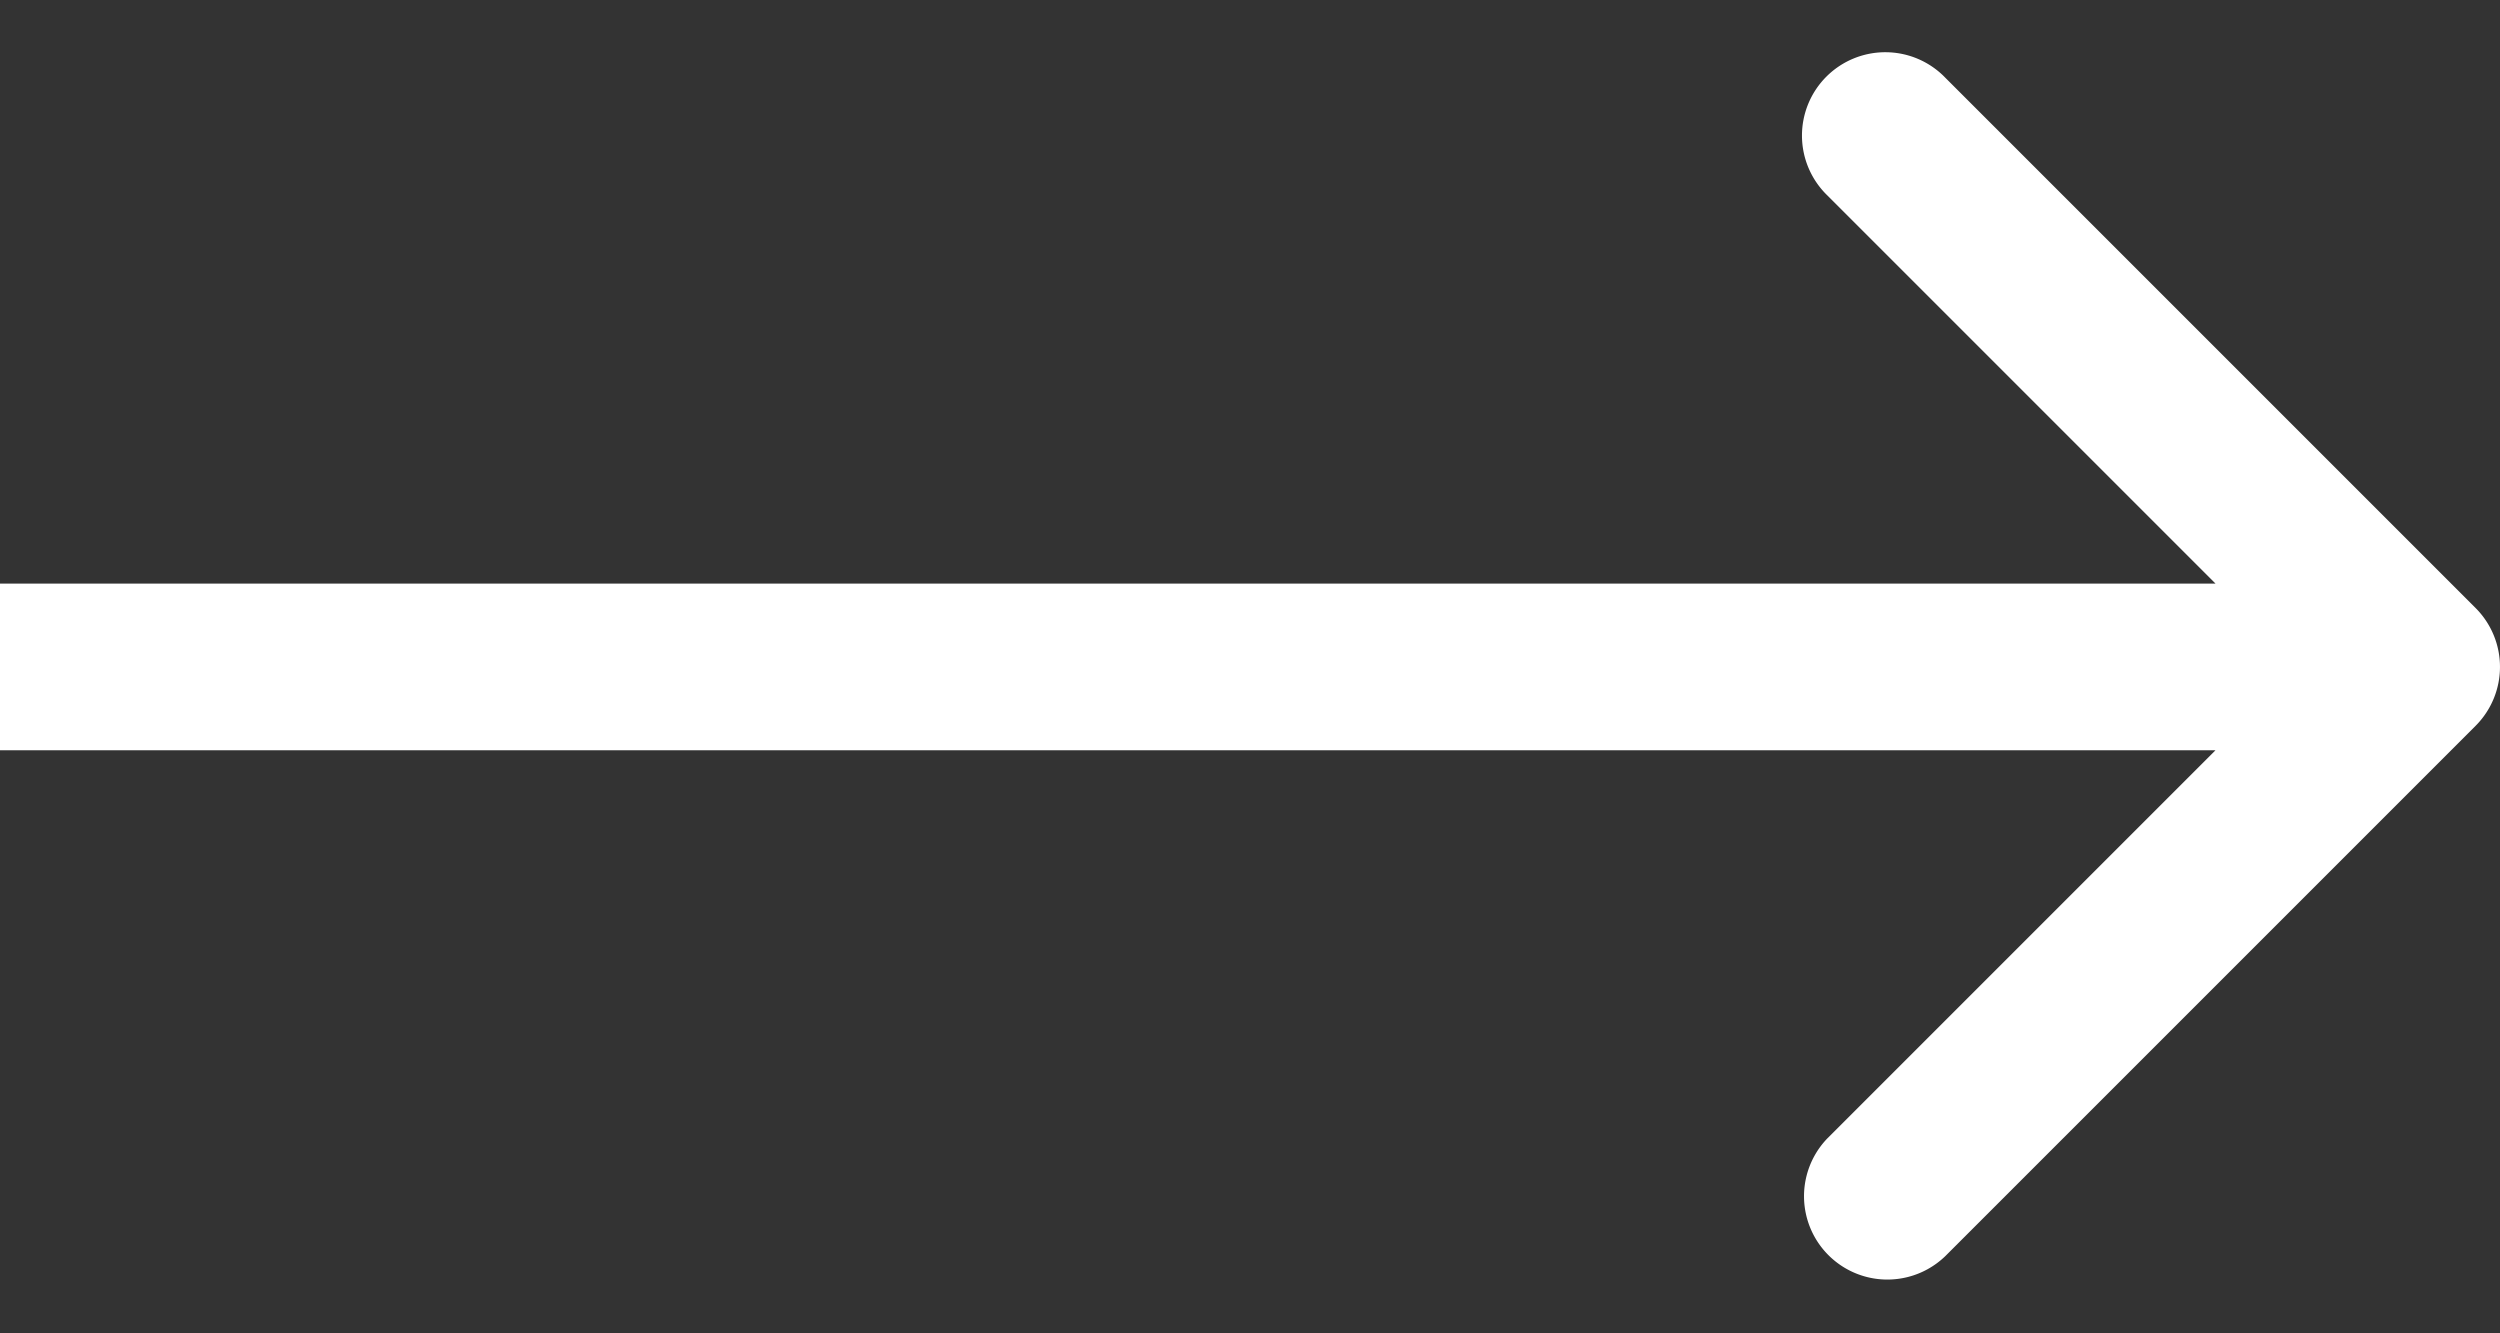<svg width="30" height="16" fill="none" xmlns="http://www.w3.org/2000/svg"><rect width="100%" height="100%" fill="#333333" stroke="none"/><path d="M29.707 8.71a1 1 0 000-1.414L23.343.932a1 1 0 10-1.414 1.414l5.657 5.657-5.657 5.657a1 1 0 001.414 1.414l6.364-6.364zM0 9.003h29v-2H0v2z" fill="#fff"/></svg>